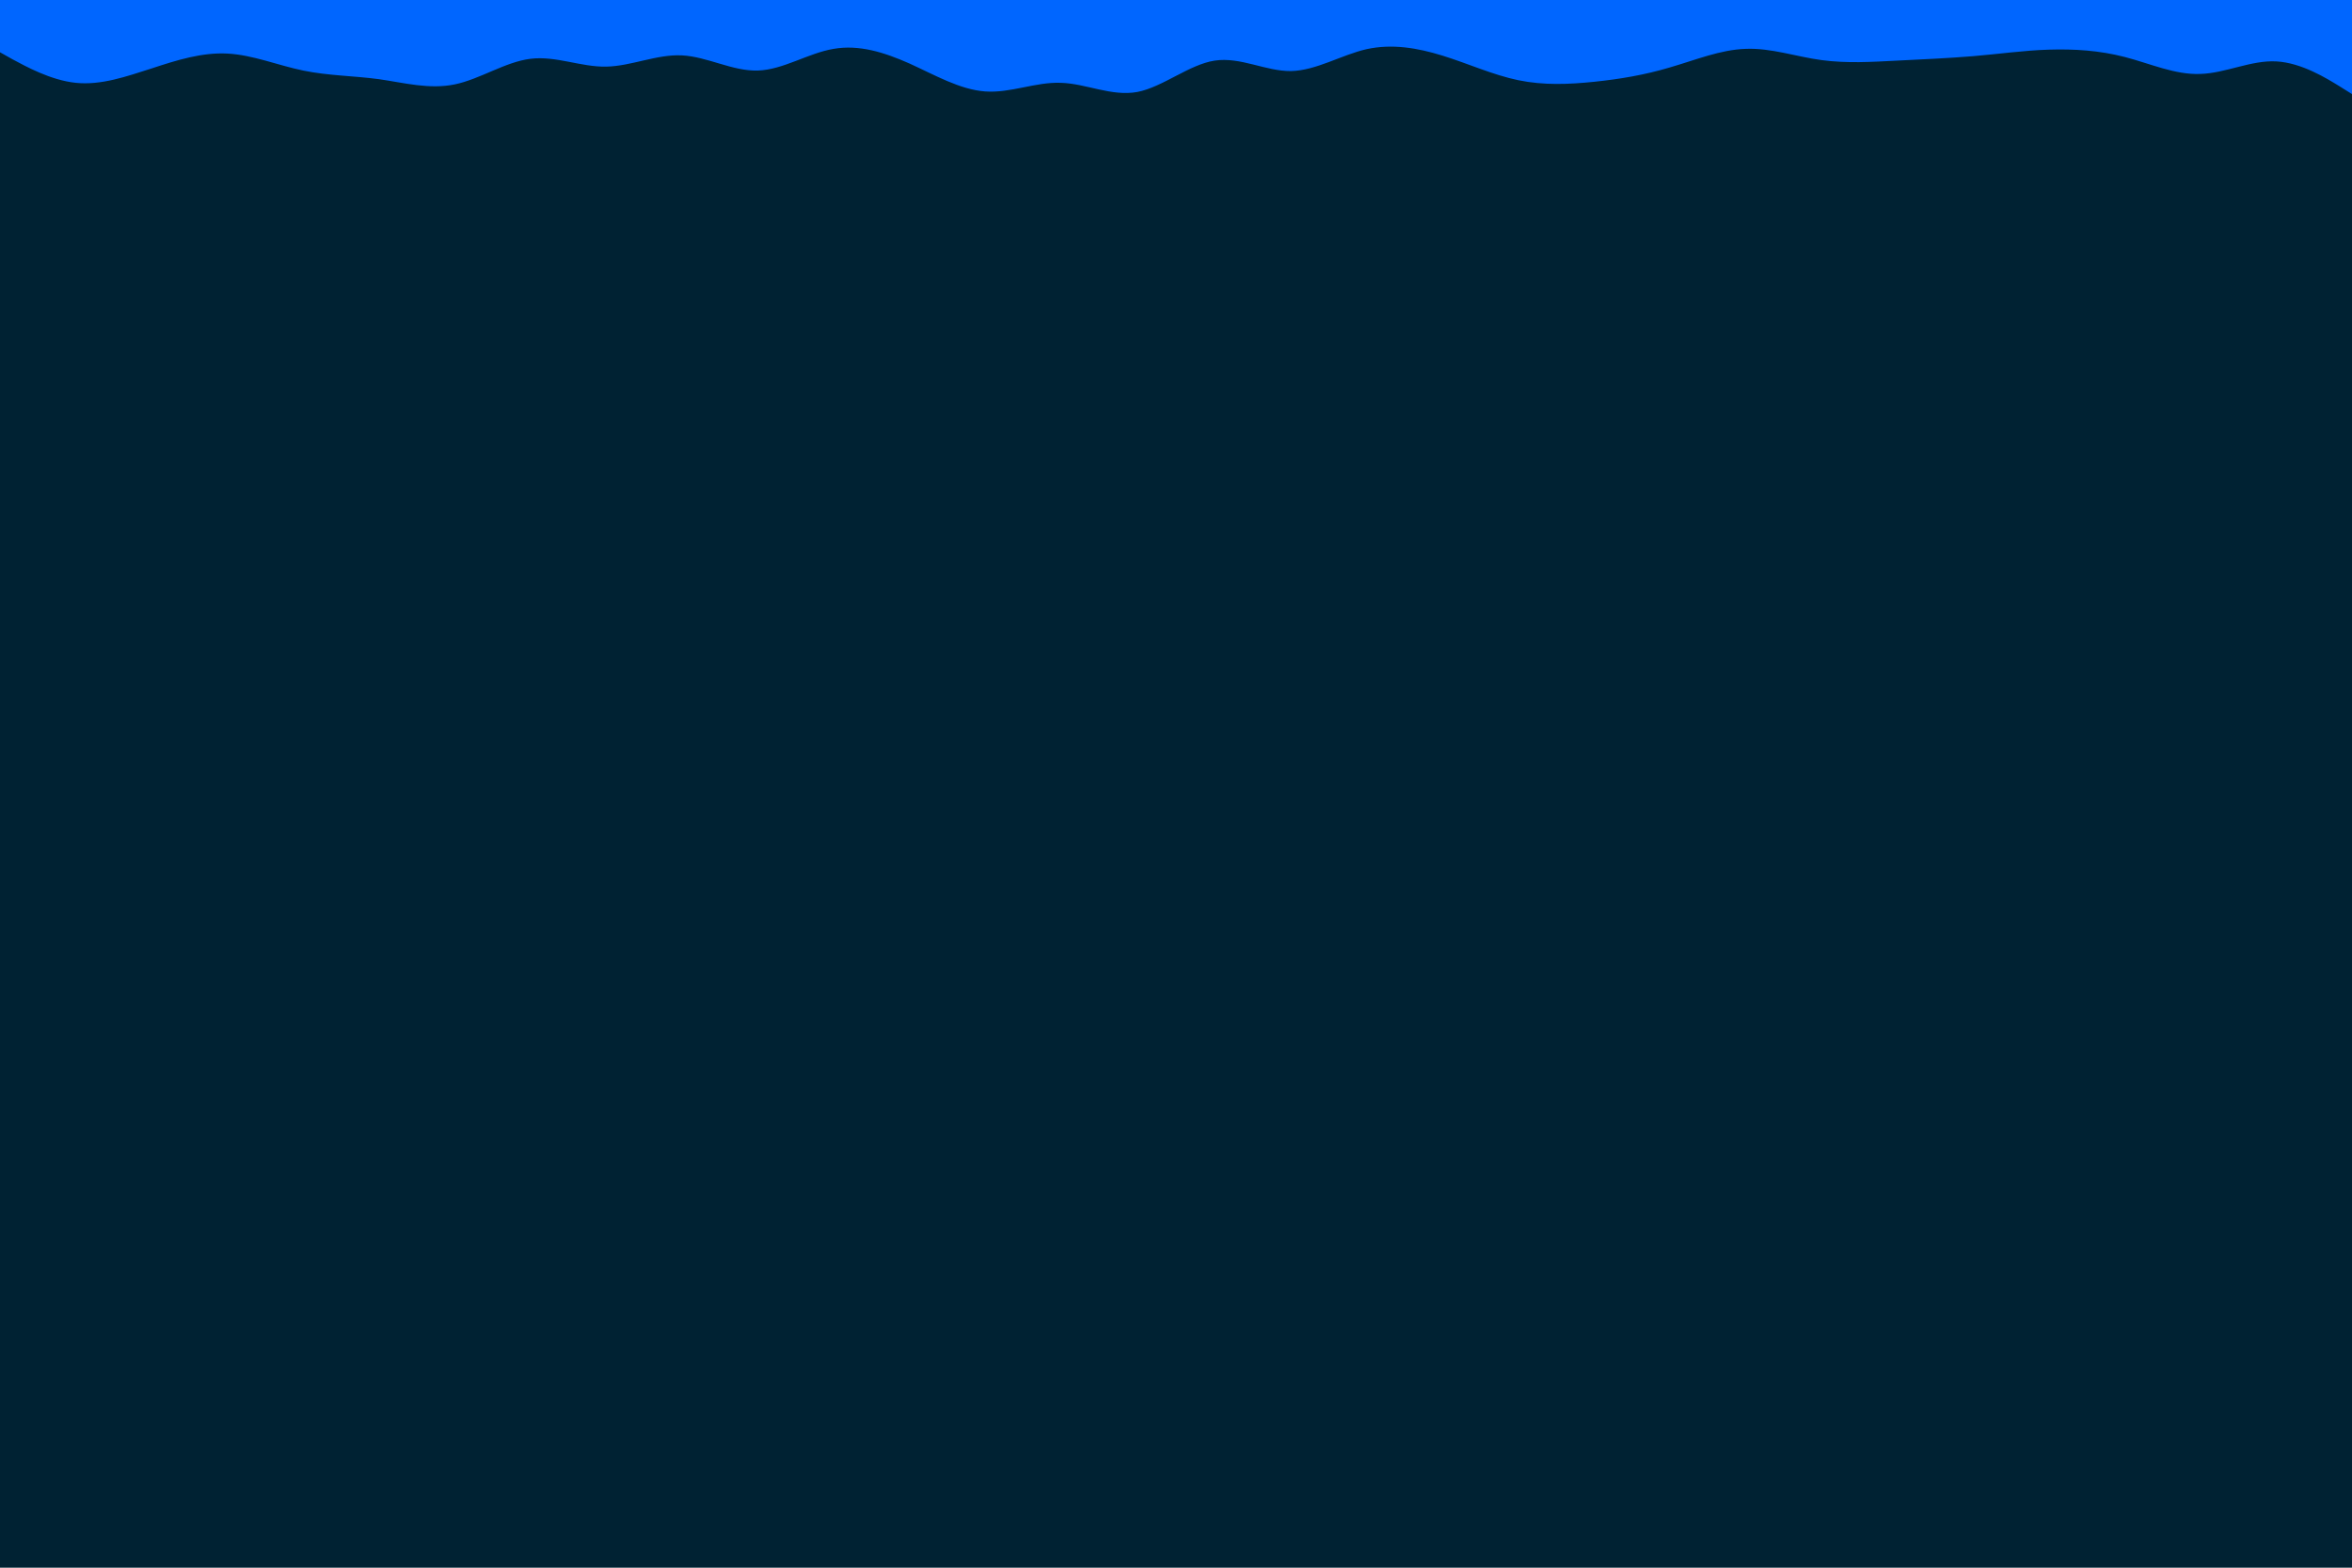 <svg id="visual" viewBox="0 0 900 600" width="900" height="600" xmlns="http://www.w3.org/2000/svg" xmlns:xlink="http://www.w3.org/1999/xlink" version="1.1"><rect x="0" y="0" width="900" height="600" fill="#002233"></rect><path d="M0 20L4.8 22.7C9.7 25.3 19.3 30.7 29 31.7C38.7 32.7 48.3 29.3 58 26.2C67.7 23 77.3 20 87 20.5C96.7 21 106.3 25 116 27C125.7 29 135.3 29 145 30.3C154.7 31.7 164.3 34.3 174 32.3C183.7 30.3 193.3 23.7 203 22.5C212.7 21.3 222.3 25.7 232 25.5C241.7 25.3 251.3 20.7 261 21.2C270.7 21.7 280.3 27.3 290 27C299.7 26.7 309.3 20.3 319 18.7C328.7 17 338.3 20 348 24.3C357.7 28.7 367.3 34.3 377 35C386.7 35.7 396.3 31.3 406 31.7C415.7 32 425.3 37 435.2 35.2C445 33.3 455 24.7 464.8 23.2C474.7 21.7 484.3 27.3 494 27.2C503.7 27 513.3 21 523 18.8C532.7 16.7 542.3 18.3 552 21.3C561.7 24.3 571.3 28.7 581 30.7C590.7 32.7 600.3 32.3 610 31.3C619.7 30.3 629.3 28.7 639 25.8C648.7 23 658.3 19 668 18.7C677.7 18.3 687.3 21.7 697 23C706.7 24.3 716.3 23.7 726 23.2C735.7 22.7 745.3 22.3 755 21.5C764.7 20.7 774.3 19.3 784 19C793.7 18.7 803.3 19.3 813 21.8C822.7 24.3 832.3 28.7 842 28.3C851.7 28 861.3 23 871 23.5C880.7 24 890.3 30 895.2 33L900 36L900 0L895.2 0C890.3 0 880.7 0 871 0C861.3 0 851.7 0 842 0C832.3 0 822.7 0 813 0C803.3 0 793.7 0 784 0C774.3 0 764.7 0 755 0C745.3 0 735.7 0 726 0C716.3 0 706.7 0 697 0C687.3 0 677.7 0 668 0C658.3 0 648.7 0 639 0C629.3 0 619.7 0 610 0C600.3 0 590.7 0 581 0C571.3 0 561.7 0 552 0C542.3 0 532.7 0 523 0C513.3 0 503.7 0 494 0C484.3 0 474.7 0 464.8 0C455 0 445 0 435.2 0C425.3 0 415.7 0 406 0C396.3 0 386.7 0 377 0C367.3 0 357.7 0 348 0C338.3 0 328.7 0 319 0C309.3 0 299.7 0 290 0C280.3 0 270.7 0 261 0C251.3 0 241.7 0 232 0C222.3 0 212.7 0 203 0C193.3 0 183.7 0 174 0C164.3 0 154.7 0 145 0C135.3 0 125.7 0 116 0C106.3 0 96.7 0 87 0C77.3 0 67.7 0 58 0C48.3 0 38.7 0 29 0C19.3 0 9.7 0 4.8 0L0 0Z" fill="#0066FF" stroke-linecap="round" stroke-linejoin="miter"></path></svg>